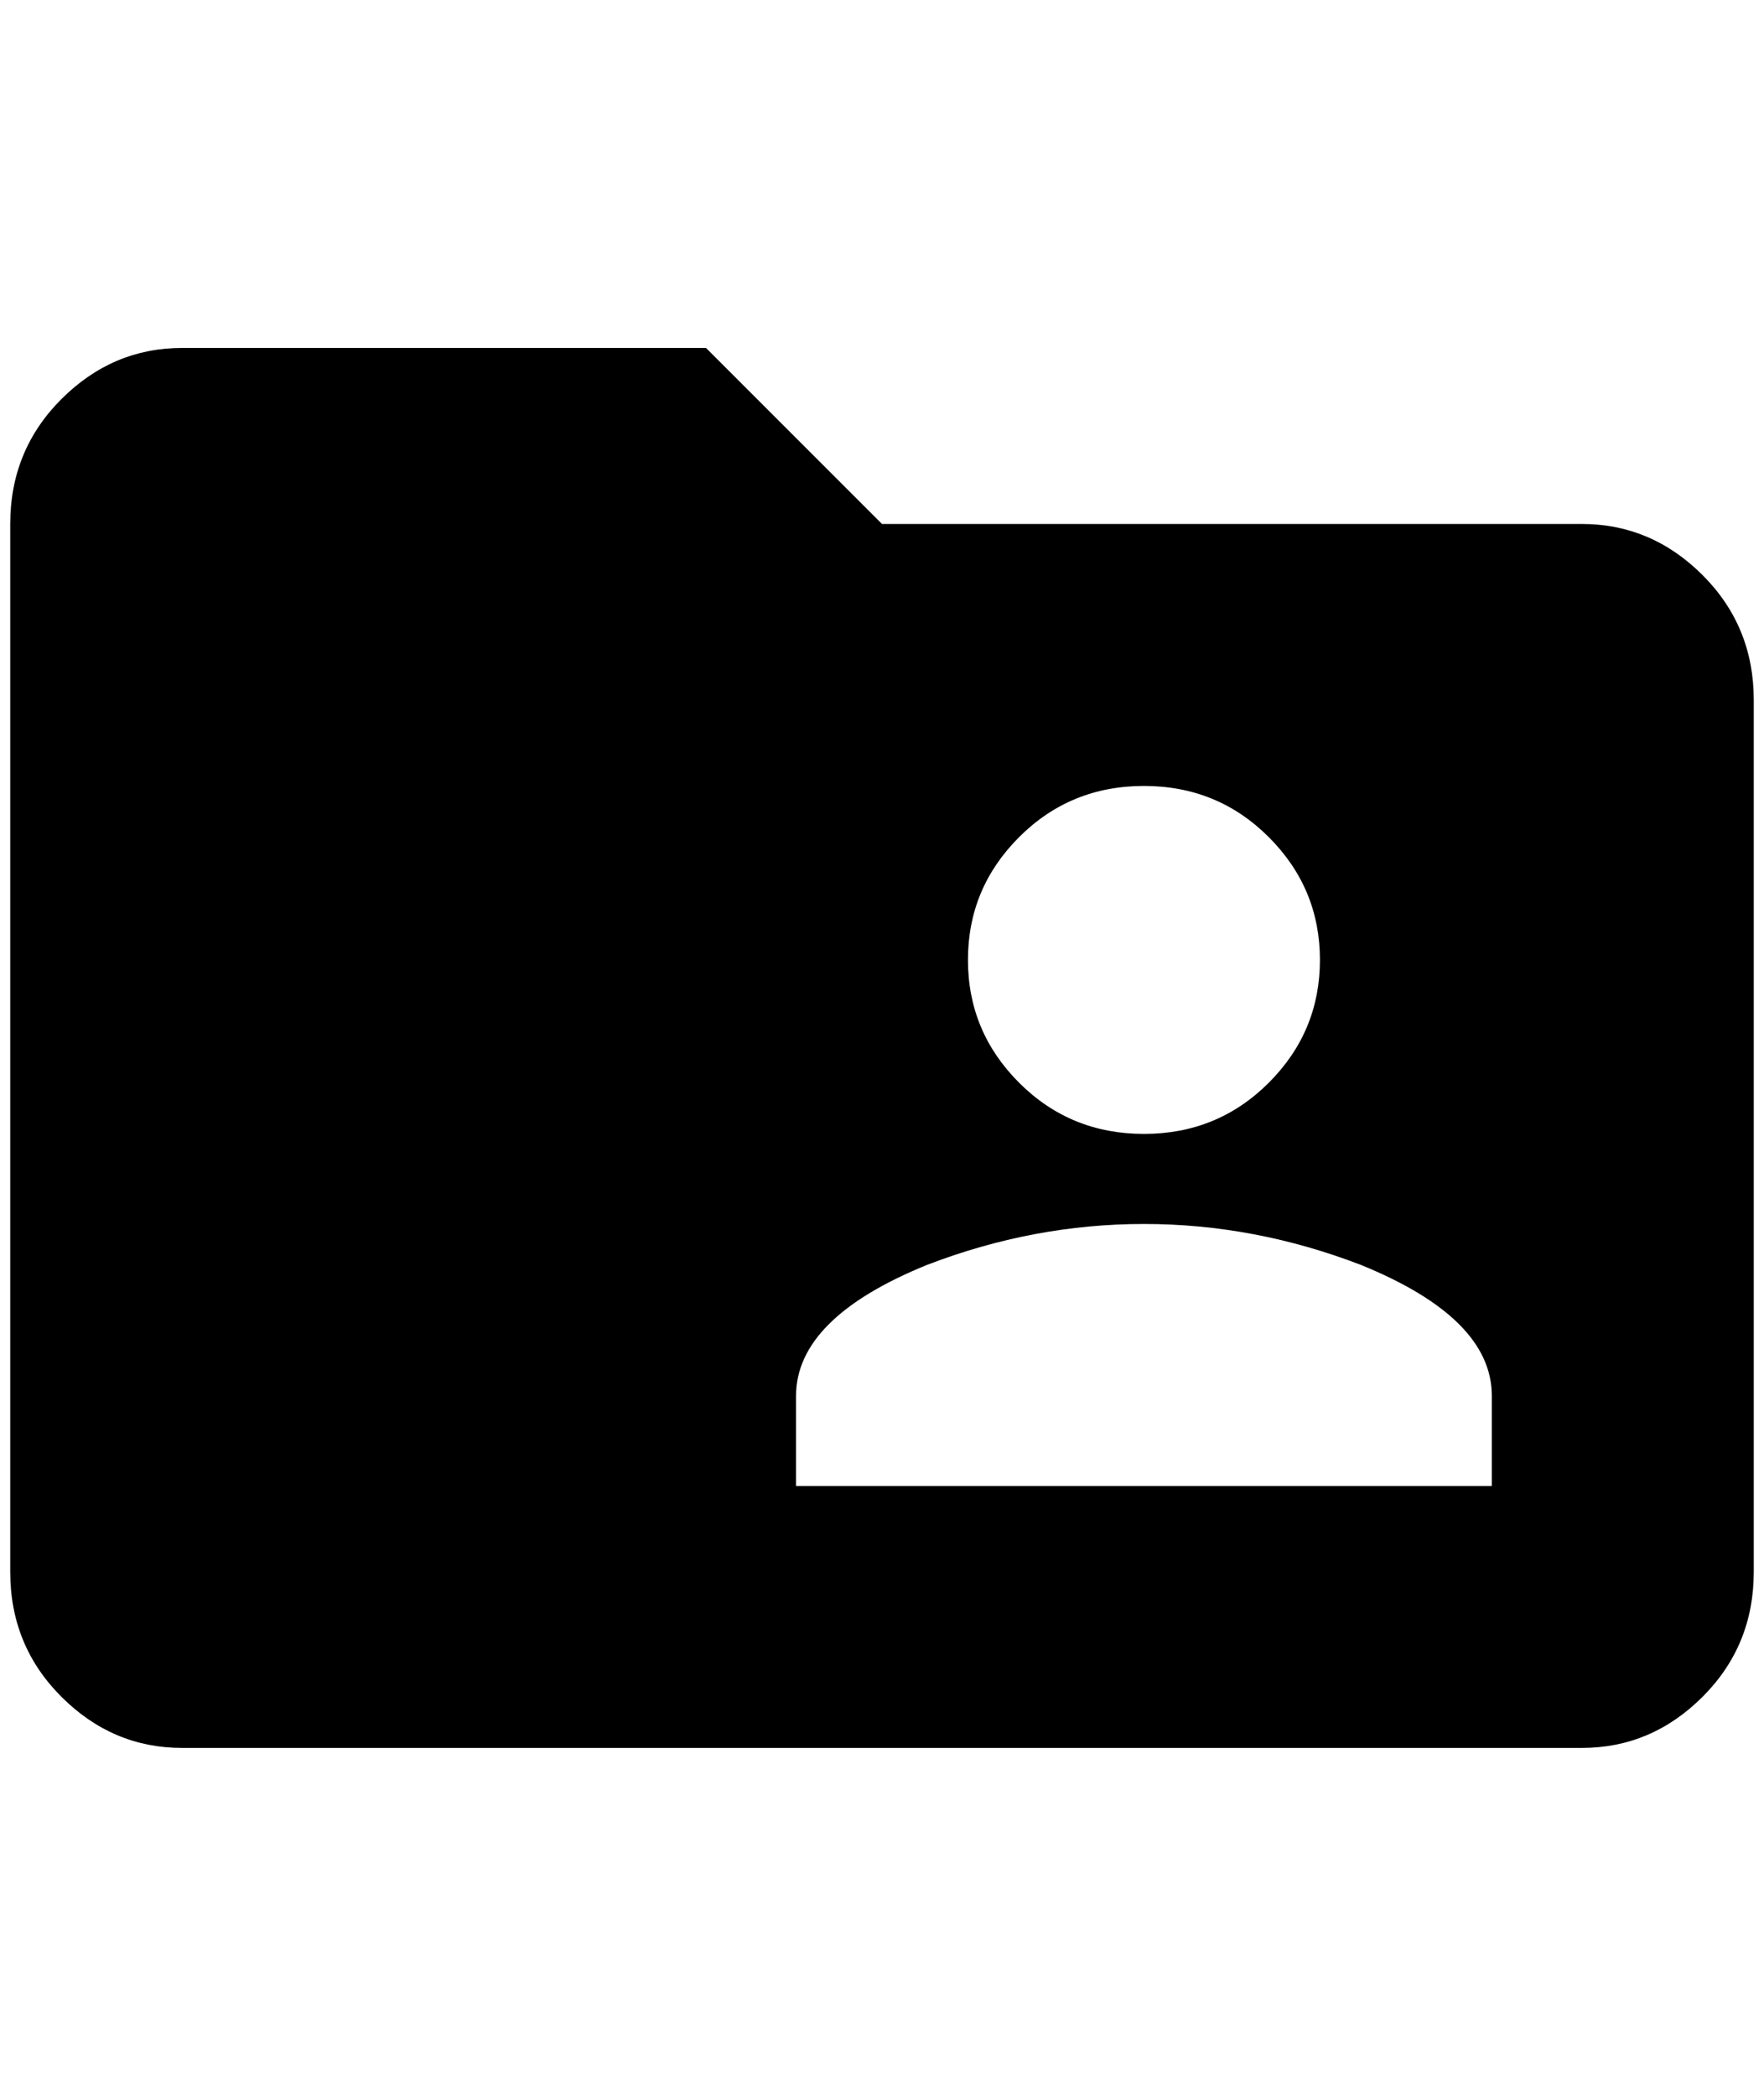 <?xml version="1.0" standalone="no"?>
<!DOCTYPE svg PUBLIC "-//W3C//DTD SVG 1.1//EN" "http://www.w3.org/Graphics/SVG/1.1/DTD/svg11.dtd" >
<svg xmlns="http://www.w3.org/2000/svg" xmlns:xlink="http://www.w3.org/1999/xlink" version="1.1" viewBox="-10 0 1724 2048">
   <path fill="currentColor"
d="M1448 1452h-680v-88q0 -76 128 -128q104 -40 212 -40t212 40q128 52 128 128v88zM1108 768q72 0 122 50t50 120t-50 120t-122 50t-122 -50t-50 -120t50 -120t122 -50zM1536 512h-684l-172 -172h-512q-68 0 -118 50t-50 122v1024q0 72 50 122t118 50h1368q68 0 118 -50
t50 -122v-852q0 -72 -50 -122t-118 -50z" />
</svg>
